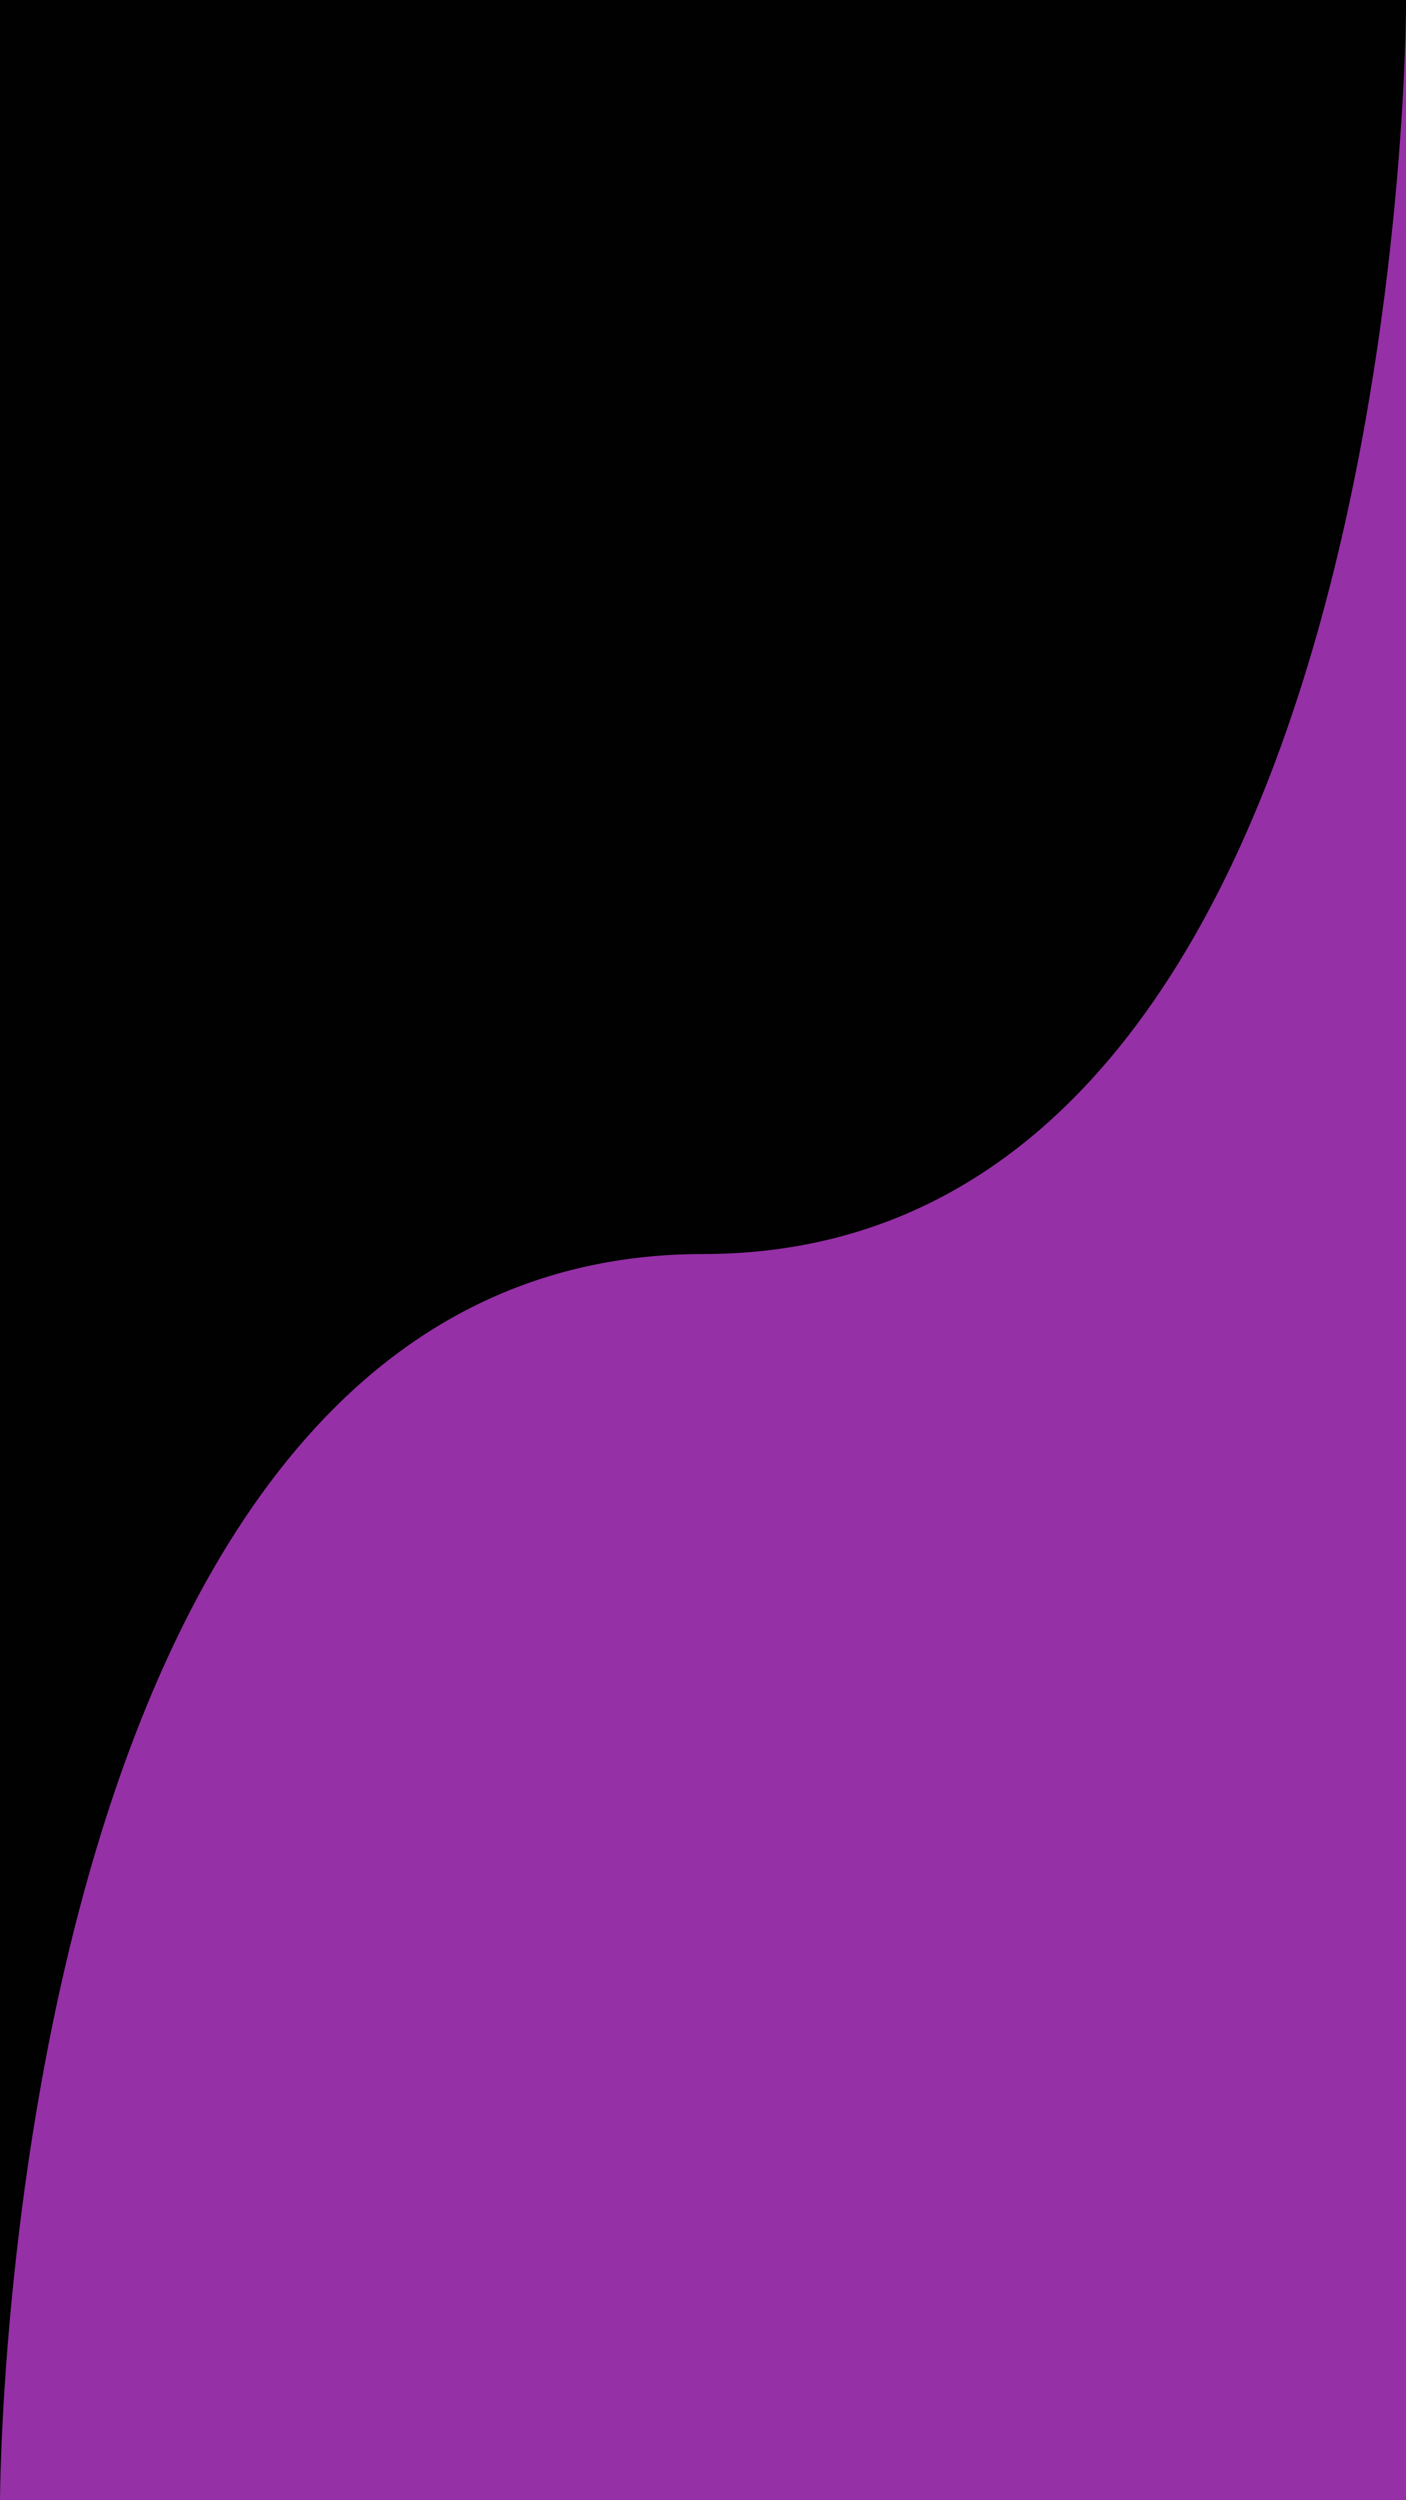<svg width="360" height="640" viewBox="0 0 360 640" fill="none" xmlns="http://www.w3.org/2000/svg">
<g clip-path="url(#clip0)">
<rect width="360" height="640" fill="#010101"/>
<path d="M360 1.5V640.5H0C0 640.5 0 321 180 321C360 321 360 1.5 360 1.5Z" fill="#9530A6"/>
</g>
<defs>
<clipPath id="clip0">
<rect width="360" height="640" fill="white"/>
</clipPath>
</defs>
</svg>
